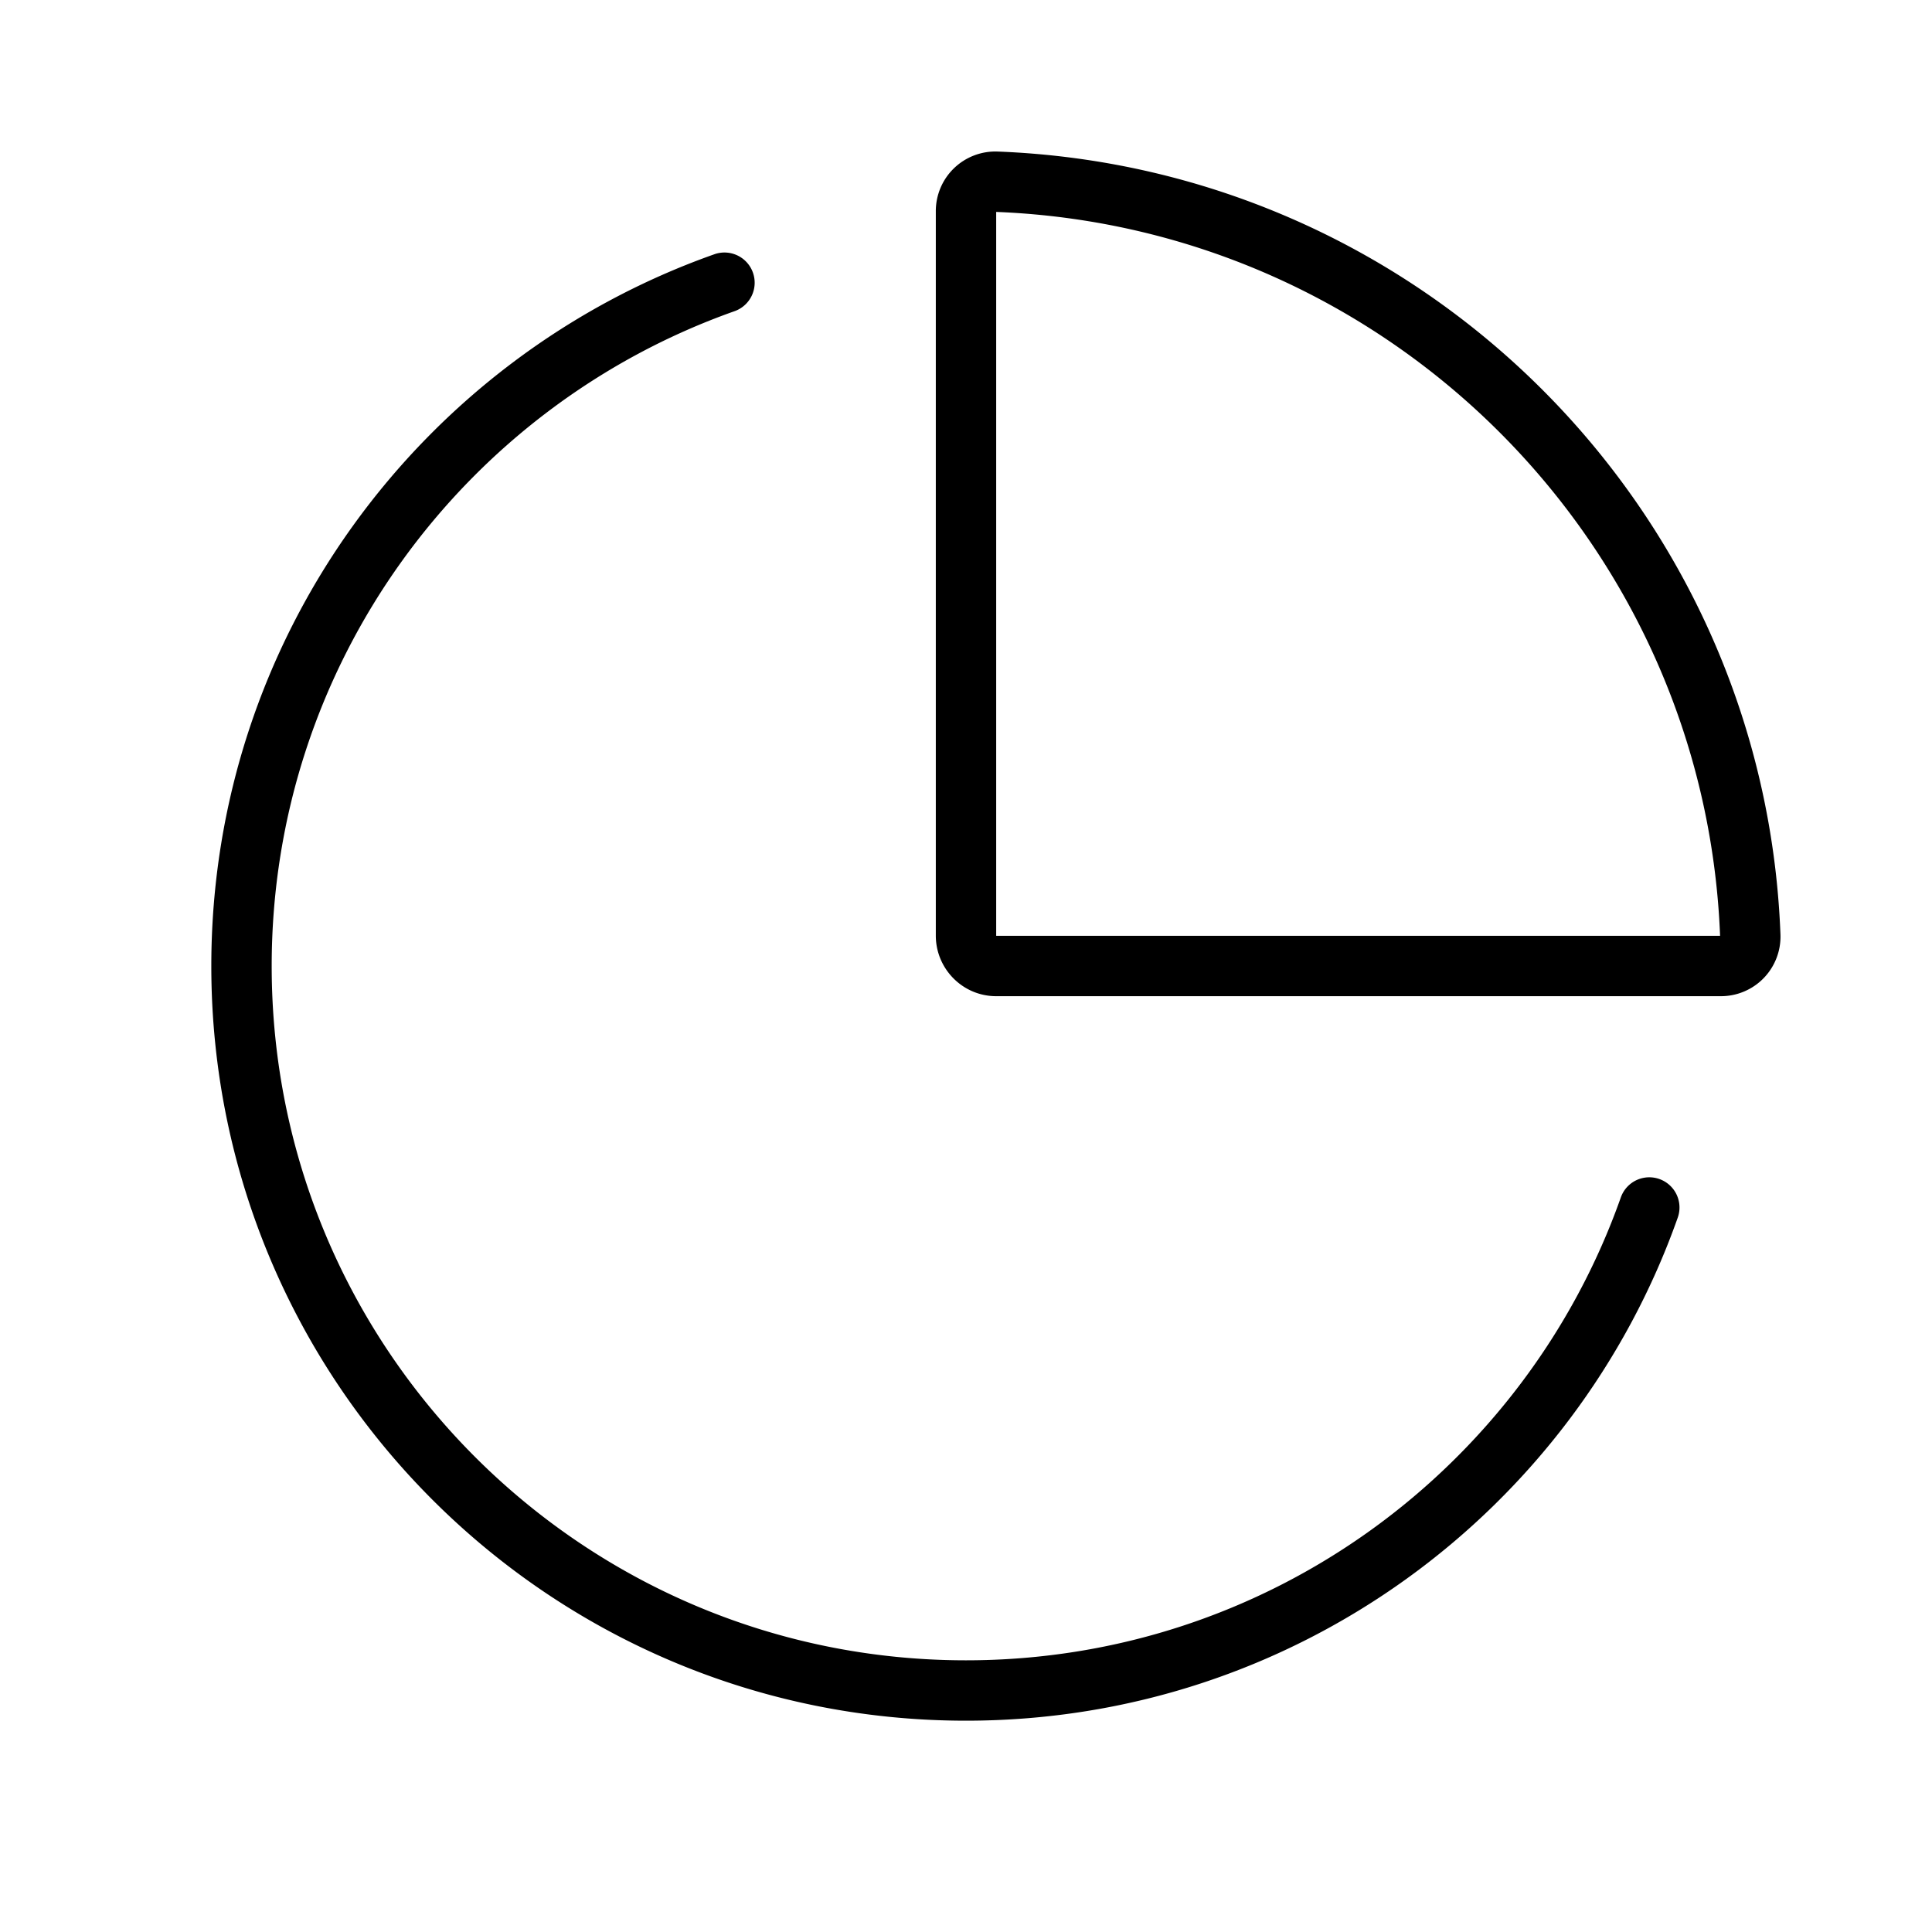 <svg xmlns="http://www.w3.org/2000/svg" width="32" height="32" viewBox="0 0 32 32"><path d="M16.5 3.51v11.988l.002.002H28.49C28.234 8.994 23.006 3.766 16.5 3.51m-1-.009a.987.987 0 0 1 1.02-.991c7.042.267 12.704 5.928 12.97 12.97a.986.986 0 0 1-.99 1.02h-12c-.556 0-1-.455-1-1.003zM12.471 4.516a.5.5 0 0 1-.304.638C7.699 6.734 4.5 10.994 4.5 16c0 6.351 5.149 11.5 11.5 11.5 5.006 0 9.267-3.2 10.846-7.667a.5.5 0 1 1 .943.334C26.073 25.02 21.443 28.5 16 28.5 9.096 28.5 3.5 22.904 3.5 16c0-5.443 3.48-10.073 8.333-11.789a.5.5 0 0 1 .638.305"/></svg>